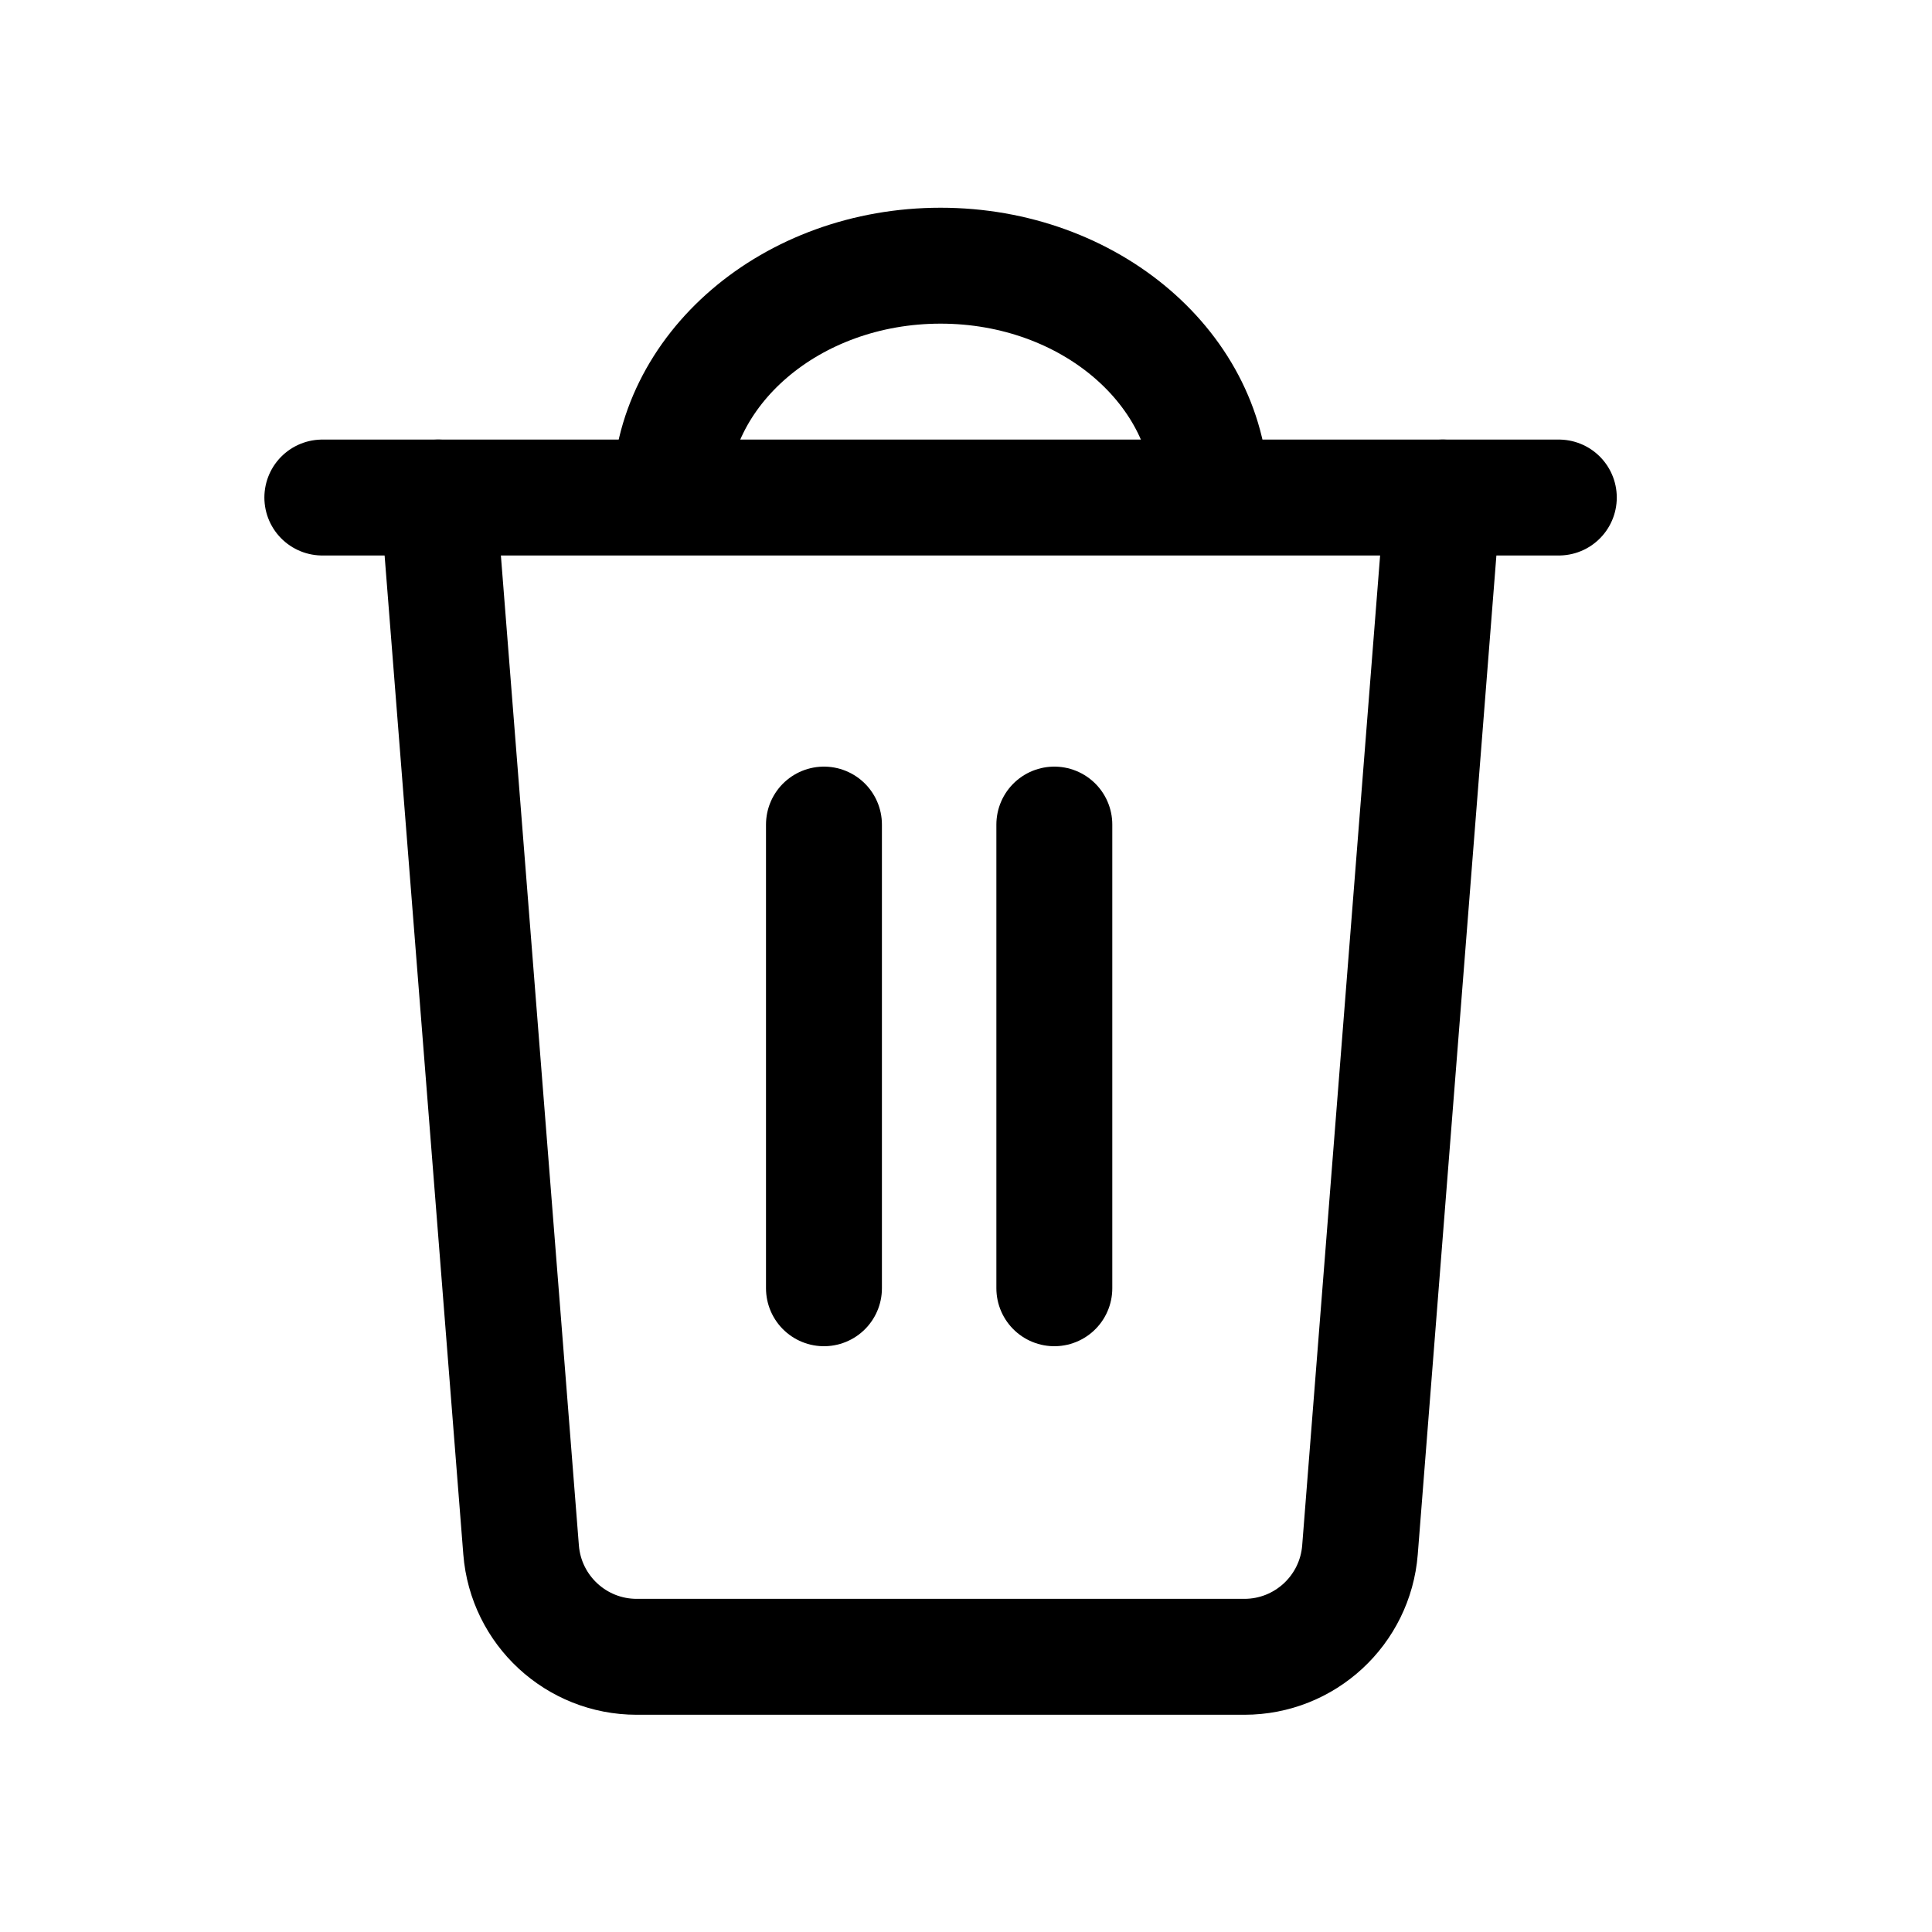 <svg width="25" height="25" viewBox="0 0 25 25" fill="none" xmlns="http://www.w3.org/2000/svg">
<path d="M18.67 6.438L17.598 20.056C17.536 20.837 16.885 21.439 16.102 21.439H8.239C7.456 21.439 6.805 20.837 6.743 20.056L5.67 6.438" stroke="black" stroke-width="1.5" stroke-linecap="round" stroke-linejoin="round"/>
<path d="M10.662 10.67V16.67" stroke="black" stroke-width="1.5" stroke-linecap="round" stroke-linejoin="round"/>
<path d="M13.643 10.67V16.67" stroke="black" stroke-width="1.5" stroke-linecap="round" stroke-linejoin="round"/>
<path d="M4.171 6.438L20.171 6.438" stroke="black" stroke-width="1.5" stroke-linecap="round" stroke-linejoin="round"/>
<path d="M15.671 6.438C15.671 4.782 14.104 3.438 12.171 3.438C10.238 3.438 8.671 4.782 8.671 6.438" stroke="black" stroke-width="1.5"/>
</svg>
